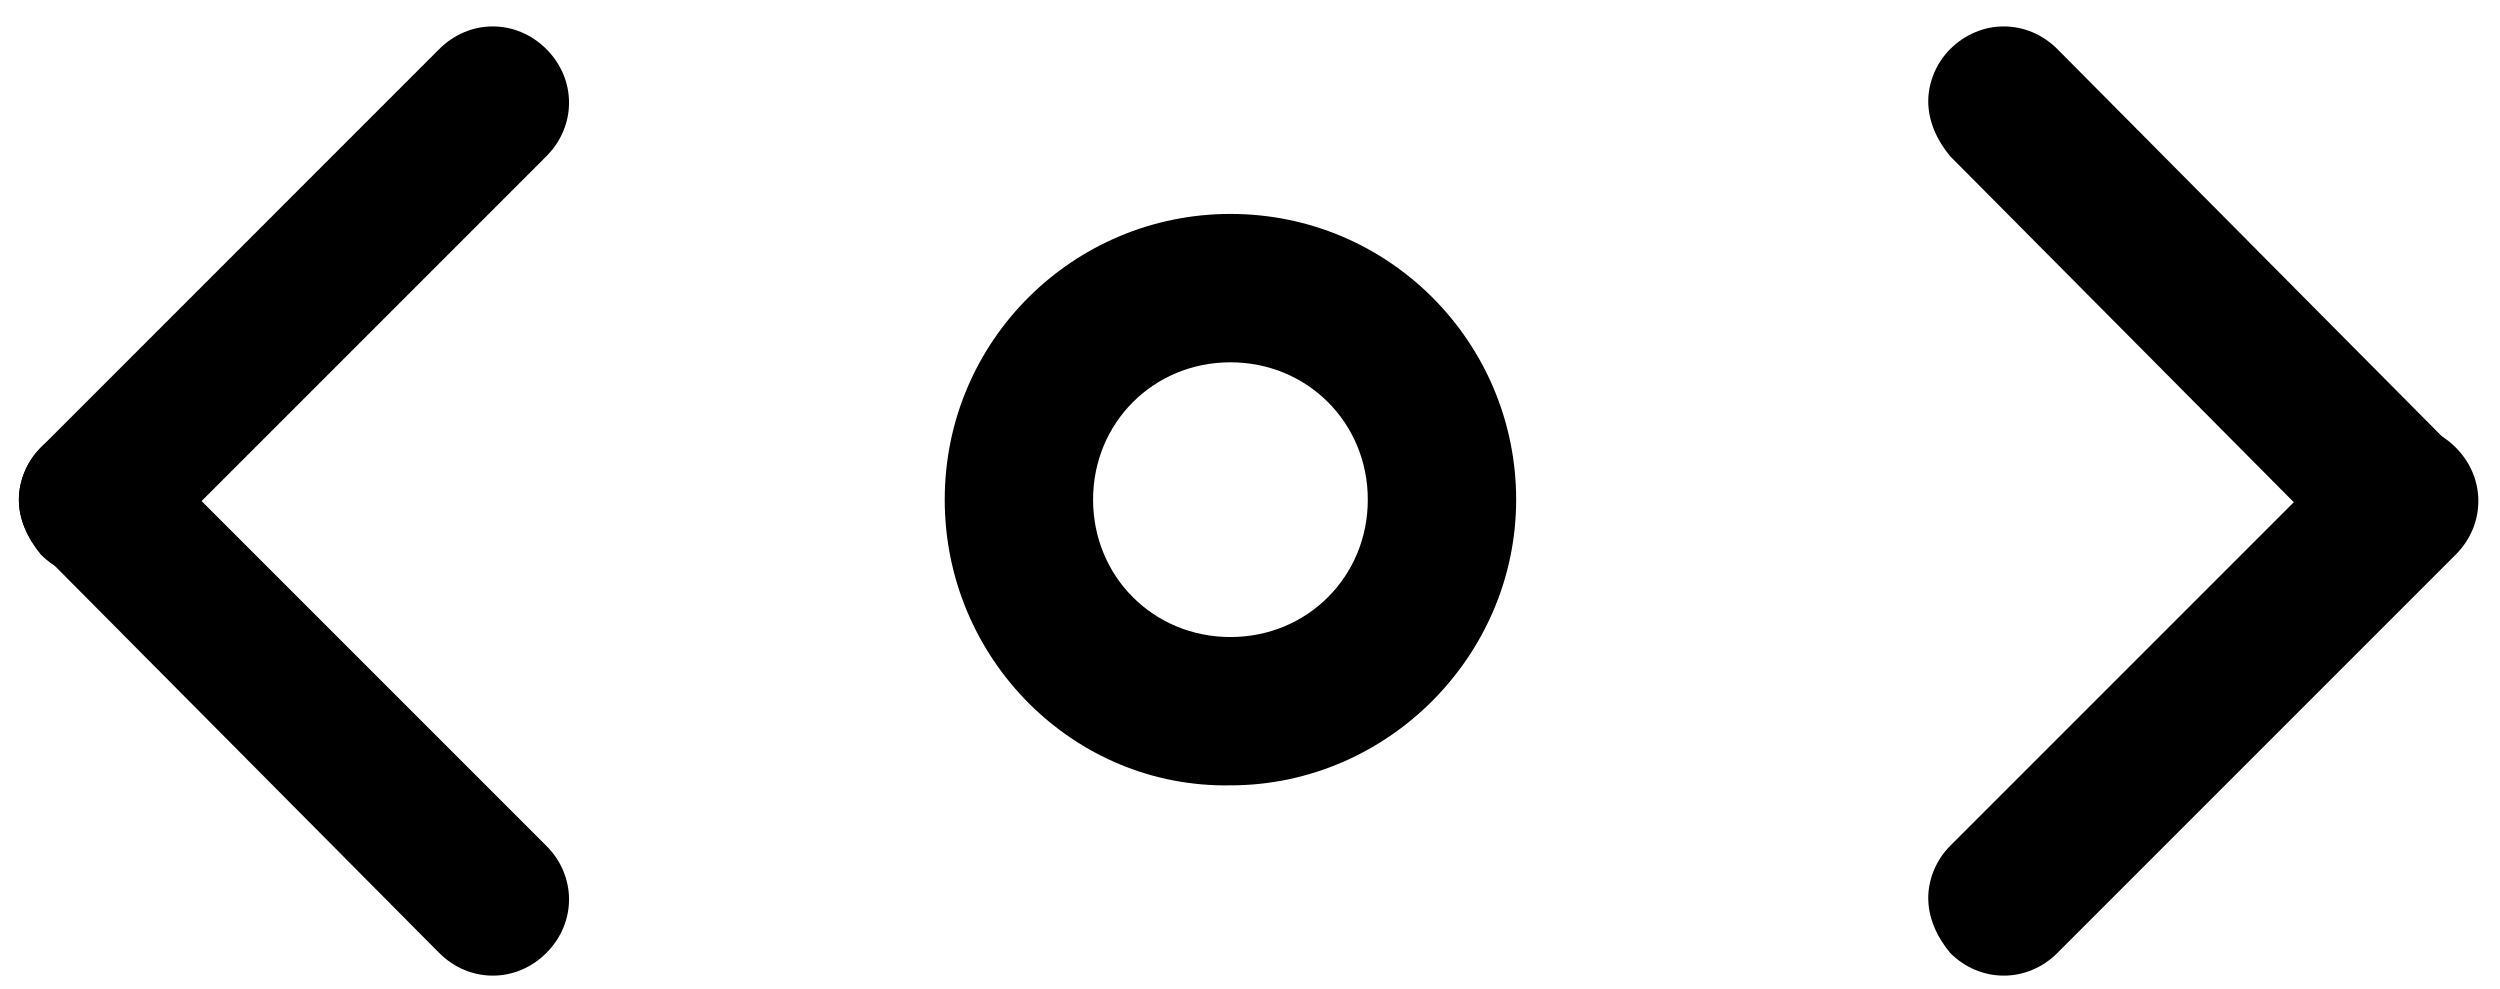 <svg width="91" height="36" viewBox="0 0 91 36" fill="none" xmlns="http://www.w3.org/2000/svg">
<path d="M70.188 32.688C70.188 31.988 70.487 31.288 70.987 30.788L85.487 16.288C86.588 15.188 88.287 15.188 89.388 16.288C90.487 17.387 90.487 19.087 89.388 20.188L74.888 34.688C73.787 35.788 72.088 35.788 70.987 34.688C70.487 34.087 70.188 33.388 70.188 32.688Z" fill="black"/>
<path d="M34.388 18.188C34.388 12.387 39.087 7.787 44.788 7.787C50.587 7.787 55.188 12.488 55.188 18.188C55.188 23.887 50.487 28.587 44.788 28.587C39.087 28.688 34.388 23.988 34.388 18.188ZM49.788 18.188C49.788 15.387 47.587 13.188 44.788 13.188C41.987 13.188 39.788 15.387 39.788 18.188C39.788 20.988 41.987 23.188 44.788 23.188C47.587 23.188 49.788 20.988 49.788 18.188Z" fill="black"/>
<path d="M0.687 18.188C0.687 17.488 0.987 16.788 1.488 16.288L15.988 1.787C17.087 0.687 18.788 0.687 19.887 1.787C20.988 2.887 20.988 4.588 19.887 5.688L5.387 20.188C4.287 21.288 2.587 21.288 1.488 20.188C0.987 19.587 0.687 18.887 0.687 18.188Z" fill="black"/>
<path d="M70.188 3.688C70.188 2.987 70.487 2.287 70.987 1.787C72.088 0.687 73.787 0.687 74.888 1.787L89.287 16.288C90.388 17.387 90.388 19.087 89.287 20.188C88.188 21.288 86.487 21.288 85.388 20.188L70.987 5.688C70.487 5.088 70.188 4.388 70.188 3.688Z" fill="black"/>
<path d="M0.687 18.188C0.687 17.488 0.987 16.788 1.488 16.288C2.587 15.188 4.287 15.188 5.387 16.288L19.887 30.788C20.988 31.887 20.988 33.587 19.887 34.688C18.788 35.788 17.087 35.788 15.988 34.688L1.488 20.087C0.987 19.587 0.687 18.887 0.687 18.188Z" fill="black"/>
</svg>
